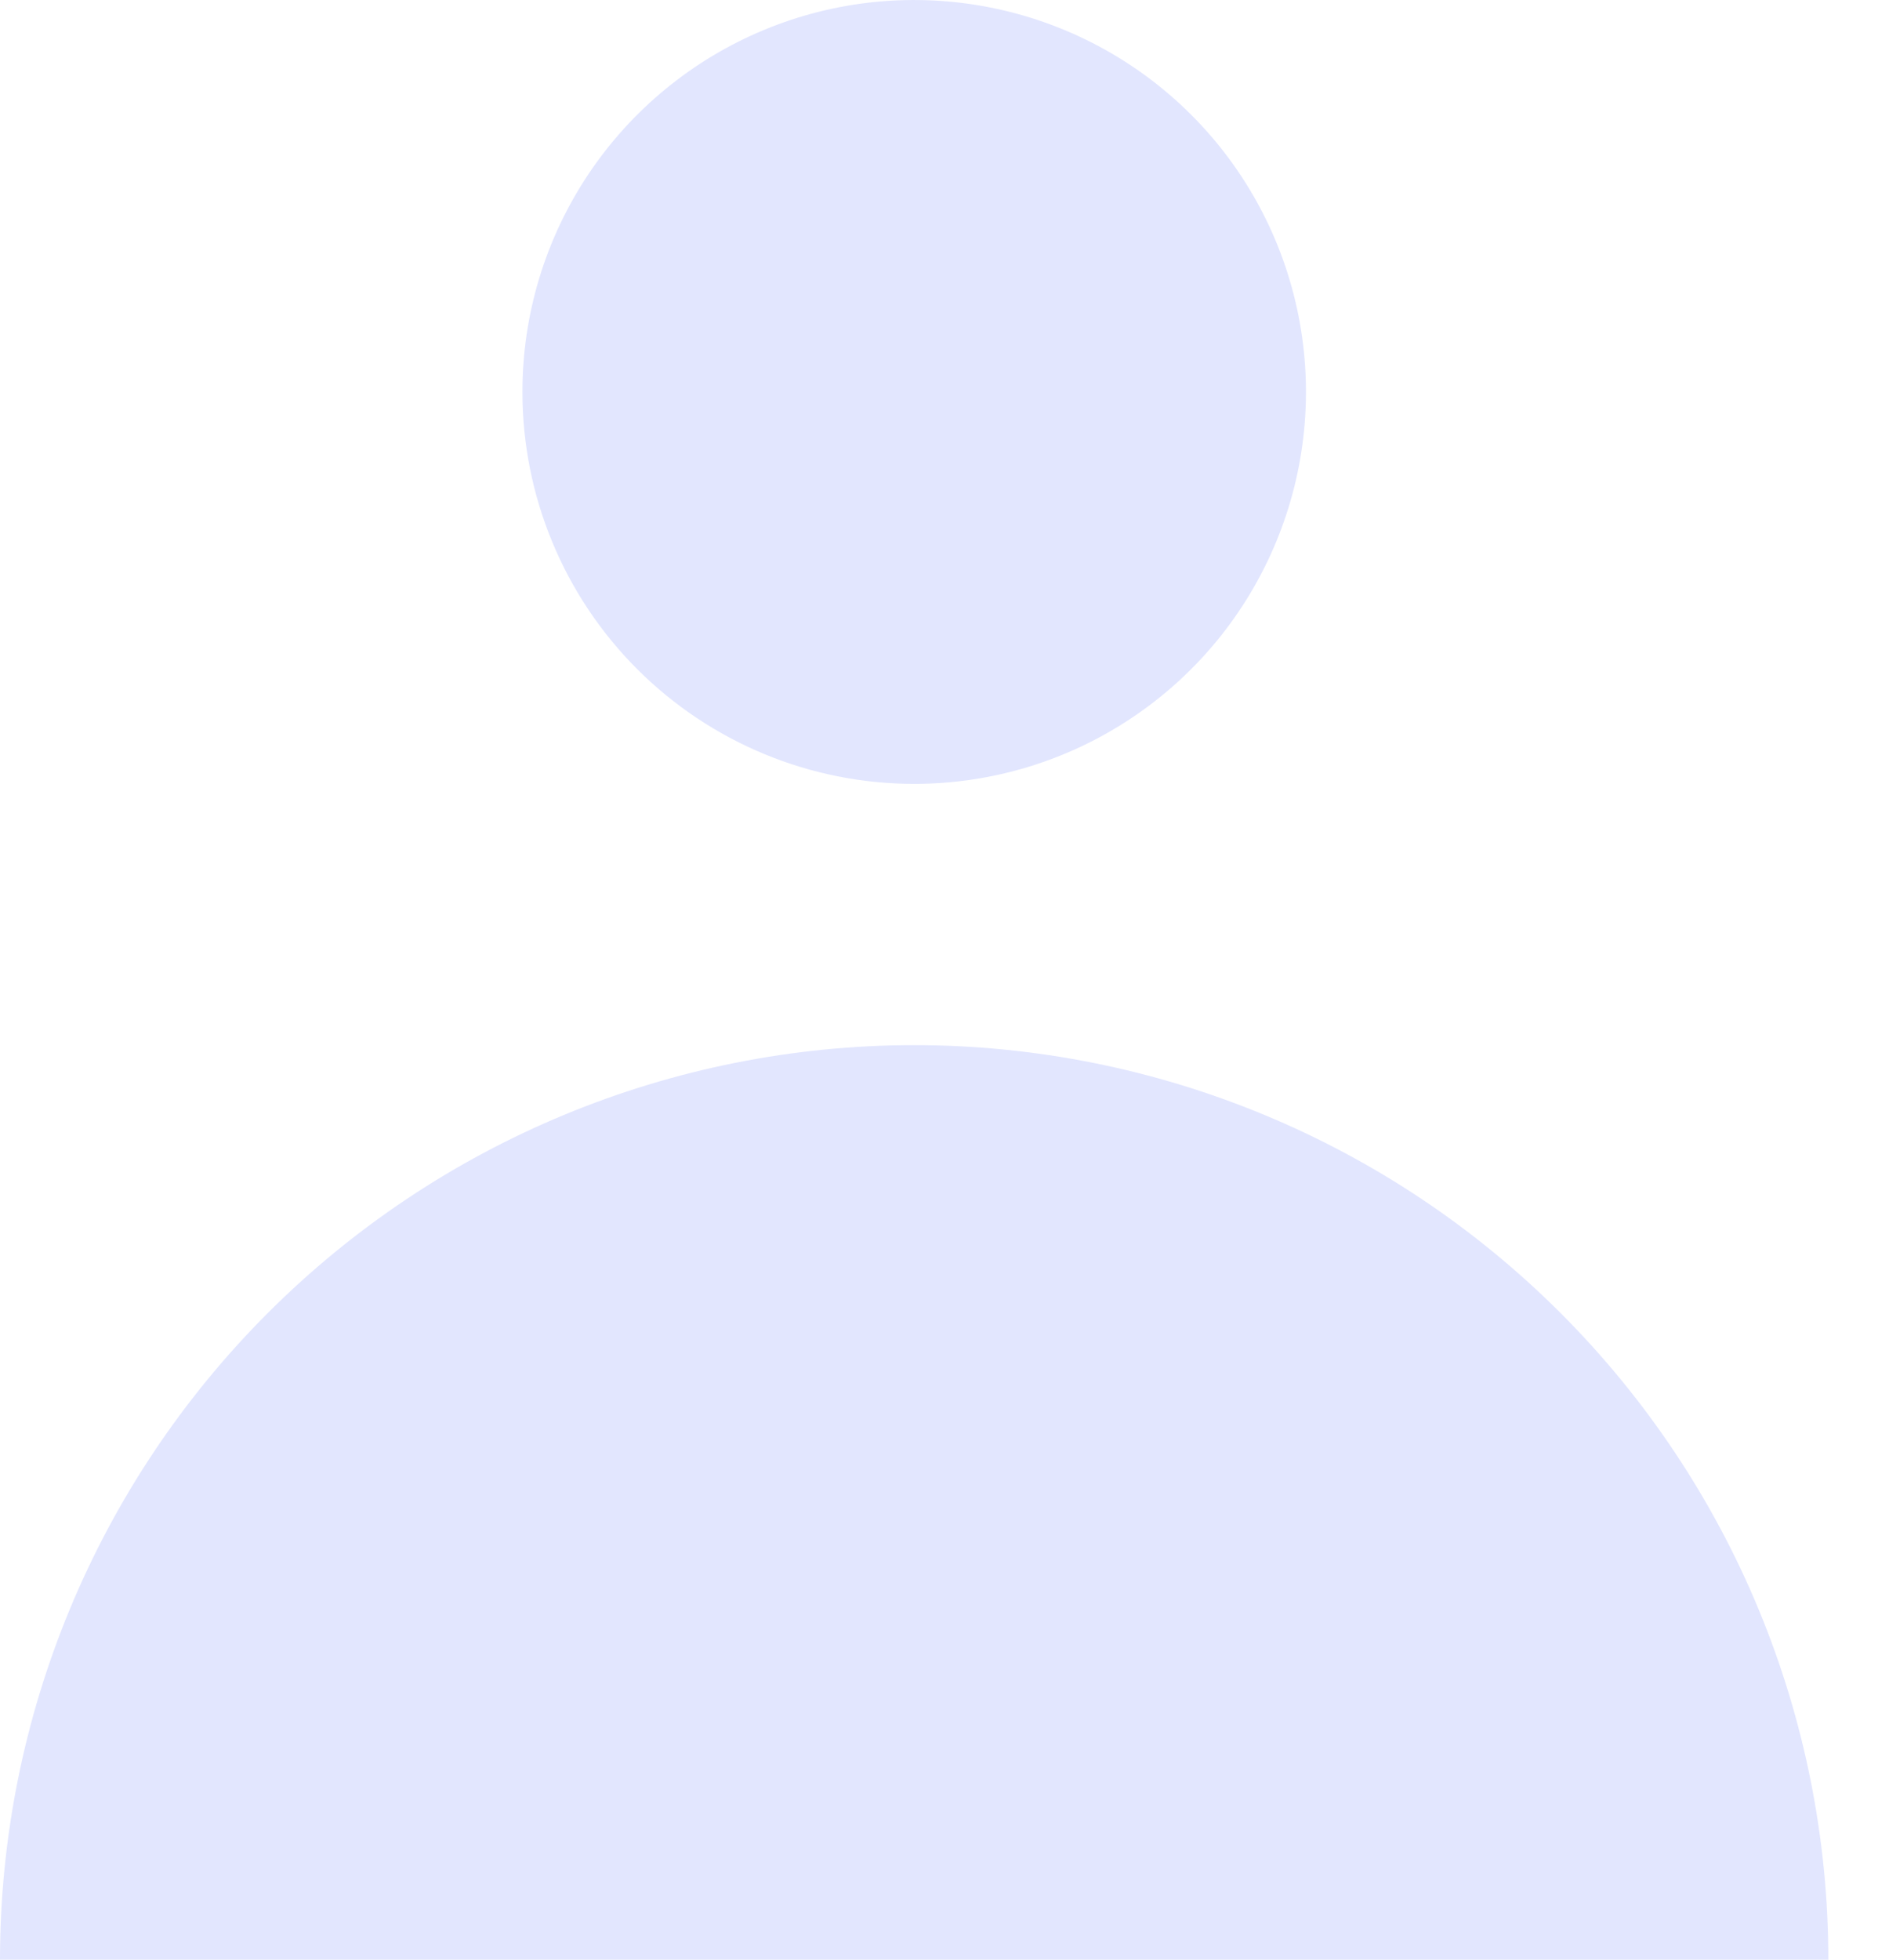 <svg width="27" height="28" viewBox="0 0 27 28" fill="none" xmlns="http://www.w3.org/2000/svg">
<path fill-rule="evenodd" clip-rule="evenodd" d="M13.067 11.2C14.174 11.2 15.257 10.872 16.178 10.256C17.099 9.641 17.817 8.766 18.24 7.743C18.664 6.72 18.775 5.594 18.559 4.508C18.343 3.421 17.81 2.423 17.026 1.64C16.243 0.857 15.245 0.324 14.159 0.108C13.073 -0.108 11.947 0.002 10.924 0.426C9.9 0.85 9.026 1.568 8.41 2.489C7.795 3.41 7.467 4.492 7.467 5.6C7.467 7.085 8.057 8.51 9.107 9.56C10.157 10.61 11.582 11.2 13.067 11.2ZM0 28C5.16399e-08 24.535 1.377 21.211 3.827 18.761C6.278 16.31 9.601 14.933 13.067 14.933C16.532 14.933 19.856 16.31 22.306 18.761C24.757 21.211 26.133 24.535 26.133 28H0Z" fill="#E2E6FE"/>
</svg>
